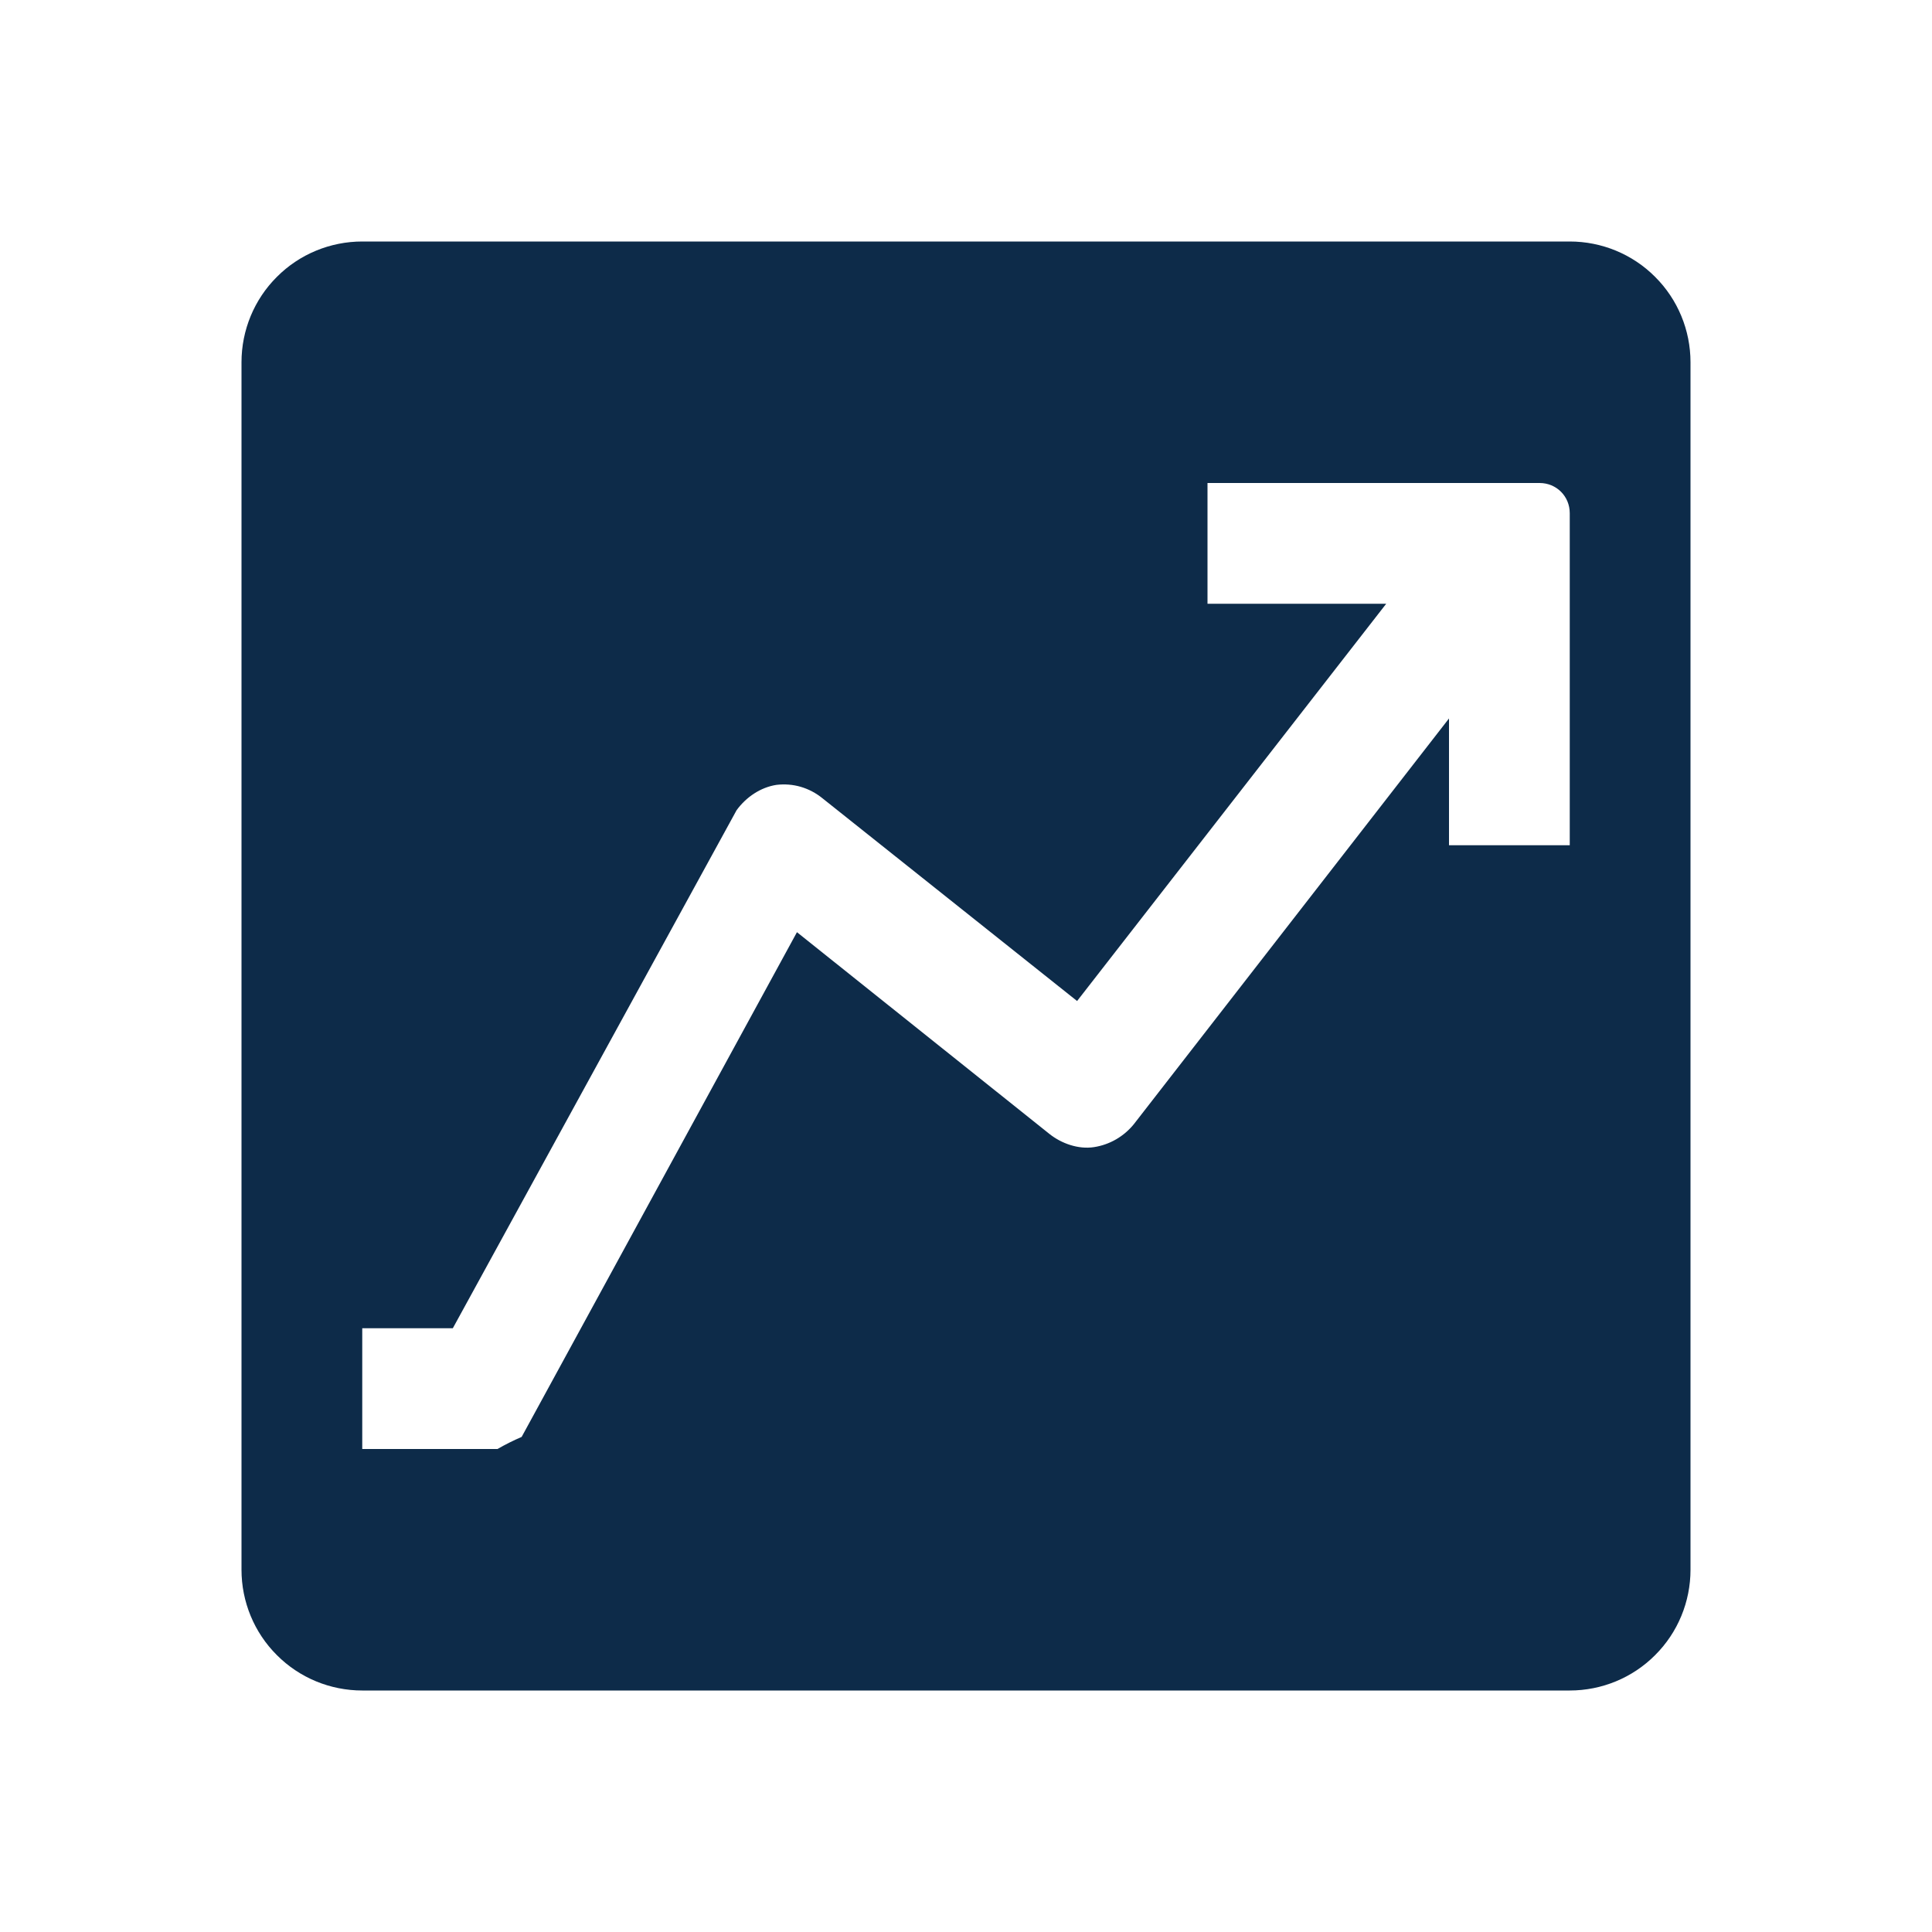 <svg width="16" height="16" viewBox="0 0 16 16" fill="none" xmlns="http://www.w3.org/2000/svg">
<path d="M13 14H3C2.735 14 2.48 13.895 2.293 13.707C2.105 13.52 2 13.265 2 13V3C2 2.735 2.105 2.48 2.293 2.293C2.48 2.105 2.735 2 3 2H13C13.265 2 13.52 2.105 13.707 2.293C13.895 2.48 14 2.735 14 3V13C14 13.265 13.895 13.52 13.707 13.707C13.52 13.895 13.265 14 13 14ZM12.75 4H10V5H11.48L8.92 8.29L6.81 6.61C6.757 6.567 6.696 6.535 6.631 6.516C6.566 6.497 6.497 6.492 6.43 6.5C6.3 6.52 6.18 6.6 6.1 6.71L3.75 11H3V12H4.12C4.19 11.96 4.25 11.93 4.32 11.9L6.6 7.72L8.69 9.39C8.79 9.47 8.93 9.52 9.06 9.5C9.19 9.48 9.307 9.412 9.39 9.31L12 5.95V7H13V4.25C13 4.11 12.89 4 12.75 4Z" fill="#0D2B49"/>
</svg>
